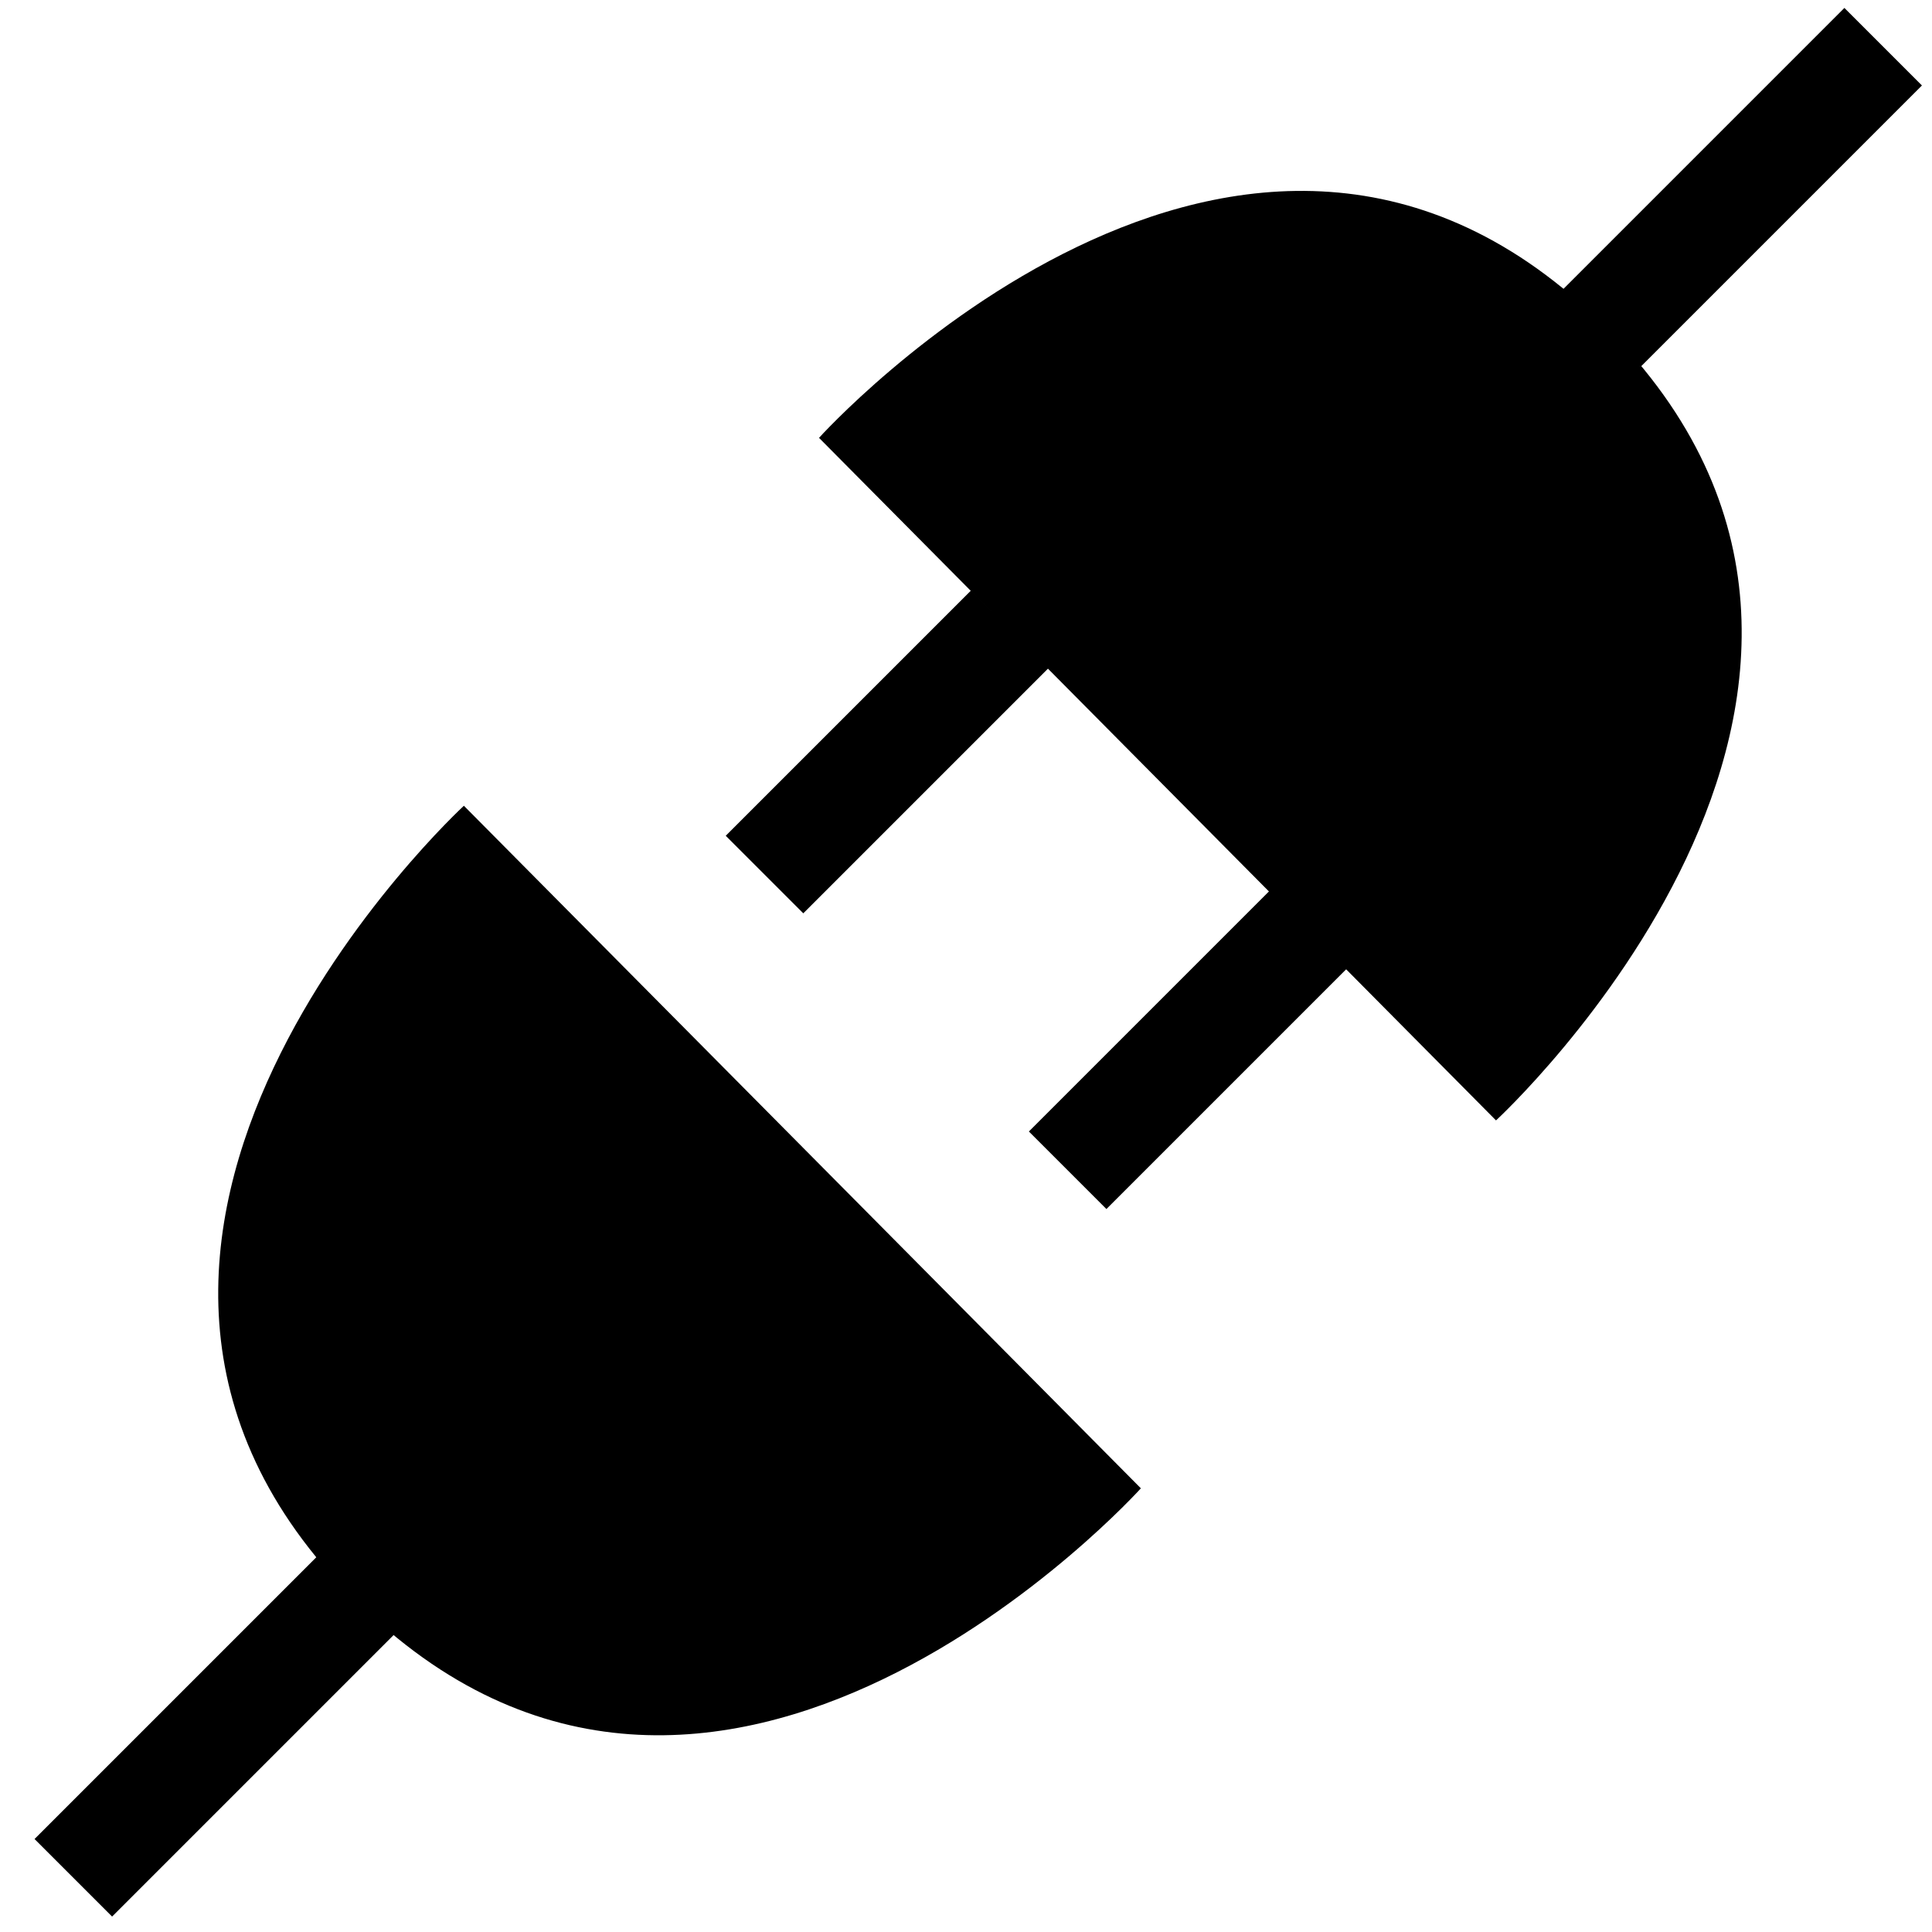 <?xml version="1.0" encoding="UTF-8" standalone="no"?>
<!-- Created with Inkscape (http://www.inkscape.org/) -->

<svg
   xmlns:dc="http://purl.org/dc/elements/1.1/"
   xmlns:cc="http://creativecommons.org/ns#"
   xmlns:rdf="http://www.w3.org/1999/02/22-rdf-syntax-ns#"
   xmlns:svg="http://www.w3.org/2000/svg"
   xmlns="http://www.w3.org/2000/svg"
   xmlns:sodipodi="http://sodipodi.sourceforge.net/DTD/sodipodi-0.dtd"
   xmlns:inkscape="http://www.inkscape.org/namespaces/inkscape"
   width="256"
   height="256"
   id="svg4631"
   version="1.1"
   inkscape:version="0.48.3.1 r9886"
   sodipodi:docname="applications-electronics.svg">
  <defs
     id="defs4633" />
  <sodipodi:namedview
     id="base"
     pagecolor="#ffffff"
     bordercolor="#666666"
     borderopacity="1.0"
     inkscape:pageopacity="0.0"
     inkscape:pageshadow="2"
     inkscape:zoom="1.4330646"
     inkscape:cx="133.92994"
     inkscape:cy="170.97203"
     inkscape:document-units="px"
     inkscape:current-layer="layer1"
     showgrid="false"
     inkscape:window-width="1438"
     inkscape:window-height="827"
     inkscape:window-x="0"
     inkscape:window-y="25"
     inkscape:window-maximized="1"
     showguides="true"
     inkscape:guide-bbox="true" />
  <g
     inkscape:label="Capa 1"
     inkscape:groupmode="layer"
     id="layer1"
     transform="translate(0,-796.362)">
    <rect
       style="fill:#000000;fill-opacity:1;fill-rule:evenodd;stroke:none;stroke-width:1.271"
       id="rect11194-1-6-6"
       ry="0"
       rx="4.693"
       height="14.533"
       width="45.997"
       y="-724.06"
       x="527.513"
       class="fil0 str0"
       transform="matrix(-0.707,0.707,-0.707,-0.707,0,0)" />
    <rect
       style="fill:#000000;fill-opacity:1;fill-rule:evenodd;stroke:none;stroke-width:1.271"
       id="rect11194-1-6-7-5"
       ry="0"
       rx="4.693"
       height="14.533"
       width="45.997"
       y="-780.179"
       x="526.817"
       class="fil0 str0"
       transform="matrix(-0.707,0.707,-0.707,-0.707,0,0)" />
    <rect
       style="fill:#000000;fill-opacity:1;fill-rule:evenodd;stroke:none;stroke-width:1.431"
       id="rect11194-1-5"
       ry="0"
       rx="5.951"
       height="14.533"
       width="58.328"
       y="-751.313"
       x="391.104"
       class="fil0 str0"
       transform="matrix(-0.707,0.707,-0.707,-0.707,0,0)" />
    <path
       style="fill:#000000;fill-rule:nonzero;stroke:none;stroke-width:0.152"
       inkscape:connector-curvature="0"
       id="path4784-4-4"
       d="M 198.231,944.823 108.524,854.379 c 0,0 56.337,-62.515 104.187,-14.728 47.859,47.785 -14.481,105.171 -14.481,105.171 z"
       class="fil1 str0"
       sodipodi:nodetypes="ccccc" />
    <rect
       style="fill:#000000;fill-opacity:1;fill-rule:evenodd;stroke:none;stroke-width:1.431"
       id="rect11194-1-5-0"
       ry="0"
       rx="5.951"
       height="14.533"
       width="58.328"
       y="738.769"
       x="-732.294"
       class="fil0 str0"
       transform="matrix(0.707,-0.707,0.707,0.707,0,0)" />
    <path
       style="fill:#000000;fill-rule:nonzero;stroke:none;stroke-width:0.152"
       inkscape:connector-curvature="0"
       id="path4784-4-4-5"
       d="m 61.466,903.129 89.706,90.444 c 0,0 -56.337,62.515 -104.187,14.728 C -0.873,960.516 61.467,903.129 61.467,903.129 z"
       class="fil1 str0"
       sodipodi:nodetypes="ccccc" />
  </g>
</svg>
